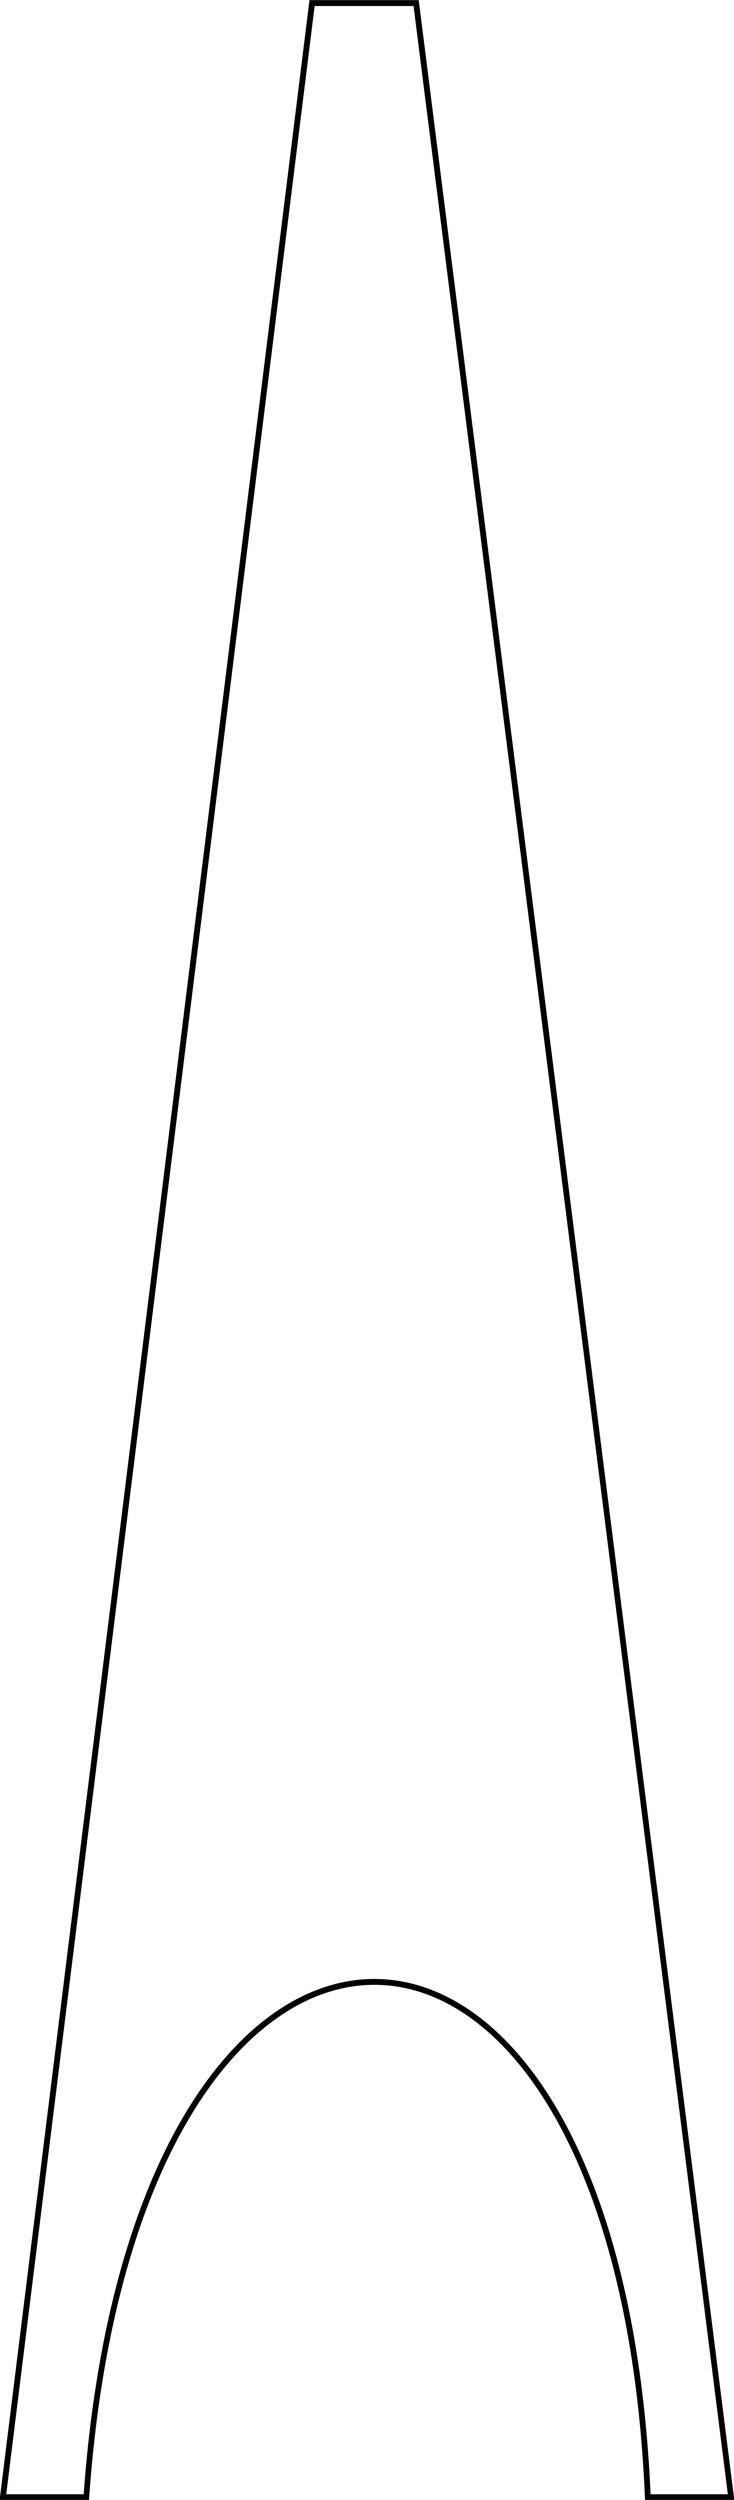 <?xml version="1.0" encoding="UTF-8" standalone="no"?>
<svg
   xmlns:dc="http://purl.org/dc/elements/1.1/"
   xmlns:cc="http://creativecommons.org/ns#"
   xmlns:rdf="http://www.w3.org/1999/02/22-rdf-syntax-ns#"
   xmlns:svg="http://www.w3.org/2000/svg"
   xmlns="http://www.w3.org/2000/svg"
   xmlns:sodipodi="http://sodipodi.sourceforge.net/DTD/sodipodi-0.dtd"
   xmlns:inkscape="http://www.inkscape.org/namespaces/inkscape"
   id="svg2"
   viewBox="0 0 125.02 425.7"
   version="1.1"
   inkscape:version="0.47 r22583"
   width="100%"
   height="100%"
   sodipodi:docname="main-tube-top.svg">
  <sodipodi:namedview
     pagecolor="#ffffff"
     bordercolor="#666666"
     borderopacity="1"
     objecttolerance="10"
     gridtolerance="10"
     guidetolerance="10"
     inkscape:pageopacity="0"
     inkscape:pageshadow="2"
     inkscape:window-width="741"
     inkscape:window-height="599"
     id="namedview3221"
     showgrid="false"
     inkscape:zoom="0.89209468"
     inkscape:cx="62.51"
     inkscape:cy="212.85"
     inkscape:window-x="324"
     inkscape:window-y="118"
     inkscape:window-maximized="0"
     inkscape:current-layer="svg2" />
  <title
     id="title3642">ORGS Top Main Tube Plate</title>
  <defs
     id="defs4">
    <inkscape:perspective
       sodipodi:type="inkscape:persp3d"
       inkscape:vp_x="0 : 212.85 : 1"
       inkscape:vp_y="0 : 1000 : 0"
       inkscape:vp_z="125.02 : 212.85 : 1"
       inkscape:persp3d-origin="62.51 : 141.9 : 1"
       id="perspective3223" />
  </defs>
  <g
     id="layer1"
     transform="translate(0.5,-627.165)">
    <path
       id="path3935"
       style="font-size:medium;font-style:normal;font-variant:normal;font-weight:normal;font-stretch:normal;text-indent:0;text-align:start;text-decoration:none;line-height:normal;letter-spacing:normal;word-spacing:normal;text-transform:none;direction:ltr;block-progression:tb;writing-mode:lr-tb;text-anchor:start;color:#000000;fill-opacity:1;fill-rule:nonzero;stroke:none;stroke-width:1;marker:none;visibility:visible;display:inline;overflow:visible;enable-background:accumulate;font-family:Andale Mono;-inkscape-font-specification:Andale Mono"
       d="m 52.219,627.188 -0.062,0.438 -52.656,424.719 -0.062,0.562 0.562,0 14.188,0 0.469,0 0.031,-0.469 c 2.053,-29.149 8.721,-50.996 17.625,-65.531 8.904,-14.535 19.995,-21.729 30.906,-21.75 10.912,-0.021 21.778,7.104 30.281,21.625 8.503,14.521 14.591,36.391 15.844,65.625 l 0.031,0.5 0.469,0 14.188,0 0.562,0 -0.094,-0.562 -53.625,-424.719 -0.062,-0.438 -0.438,0 -17.719,0 -0.438,0 z m 0.875,1 16.844,0 53.531,423.719 -13.156,0 c -1.305,-29.102 -7.367,-50.99 -15.938,-65.625 -8.619,-14.719 -19.807,-22.147 -31.156,-22.125 -11.349,0.022 -22.729,7.493 -31.75,22.219 -8.969,14.642 -15.617,36.515 -17.719,65.531 l -13.188,0 52.531,-423.719 z" />
  </g>
</svg>
